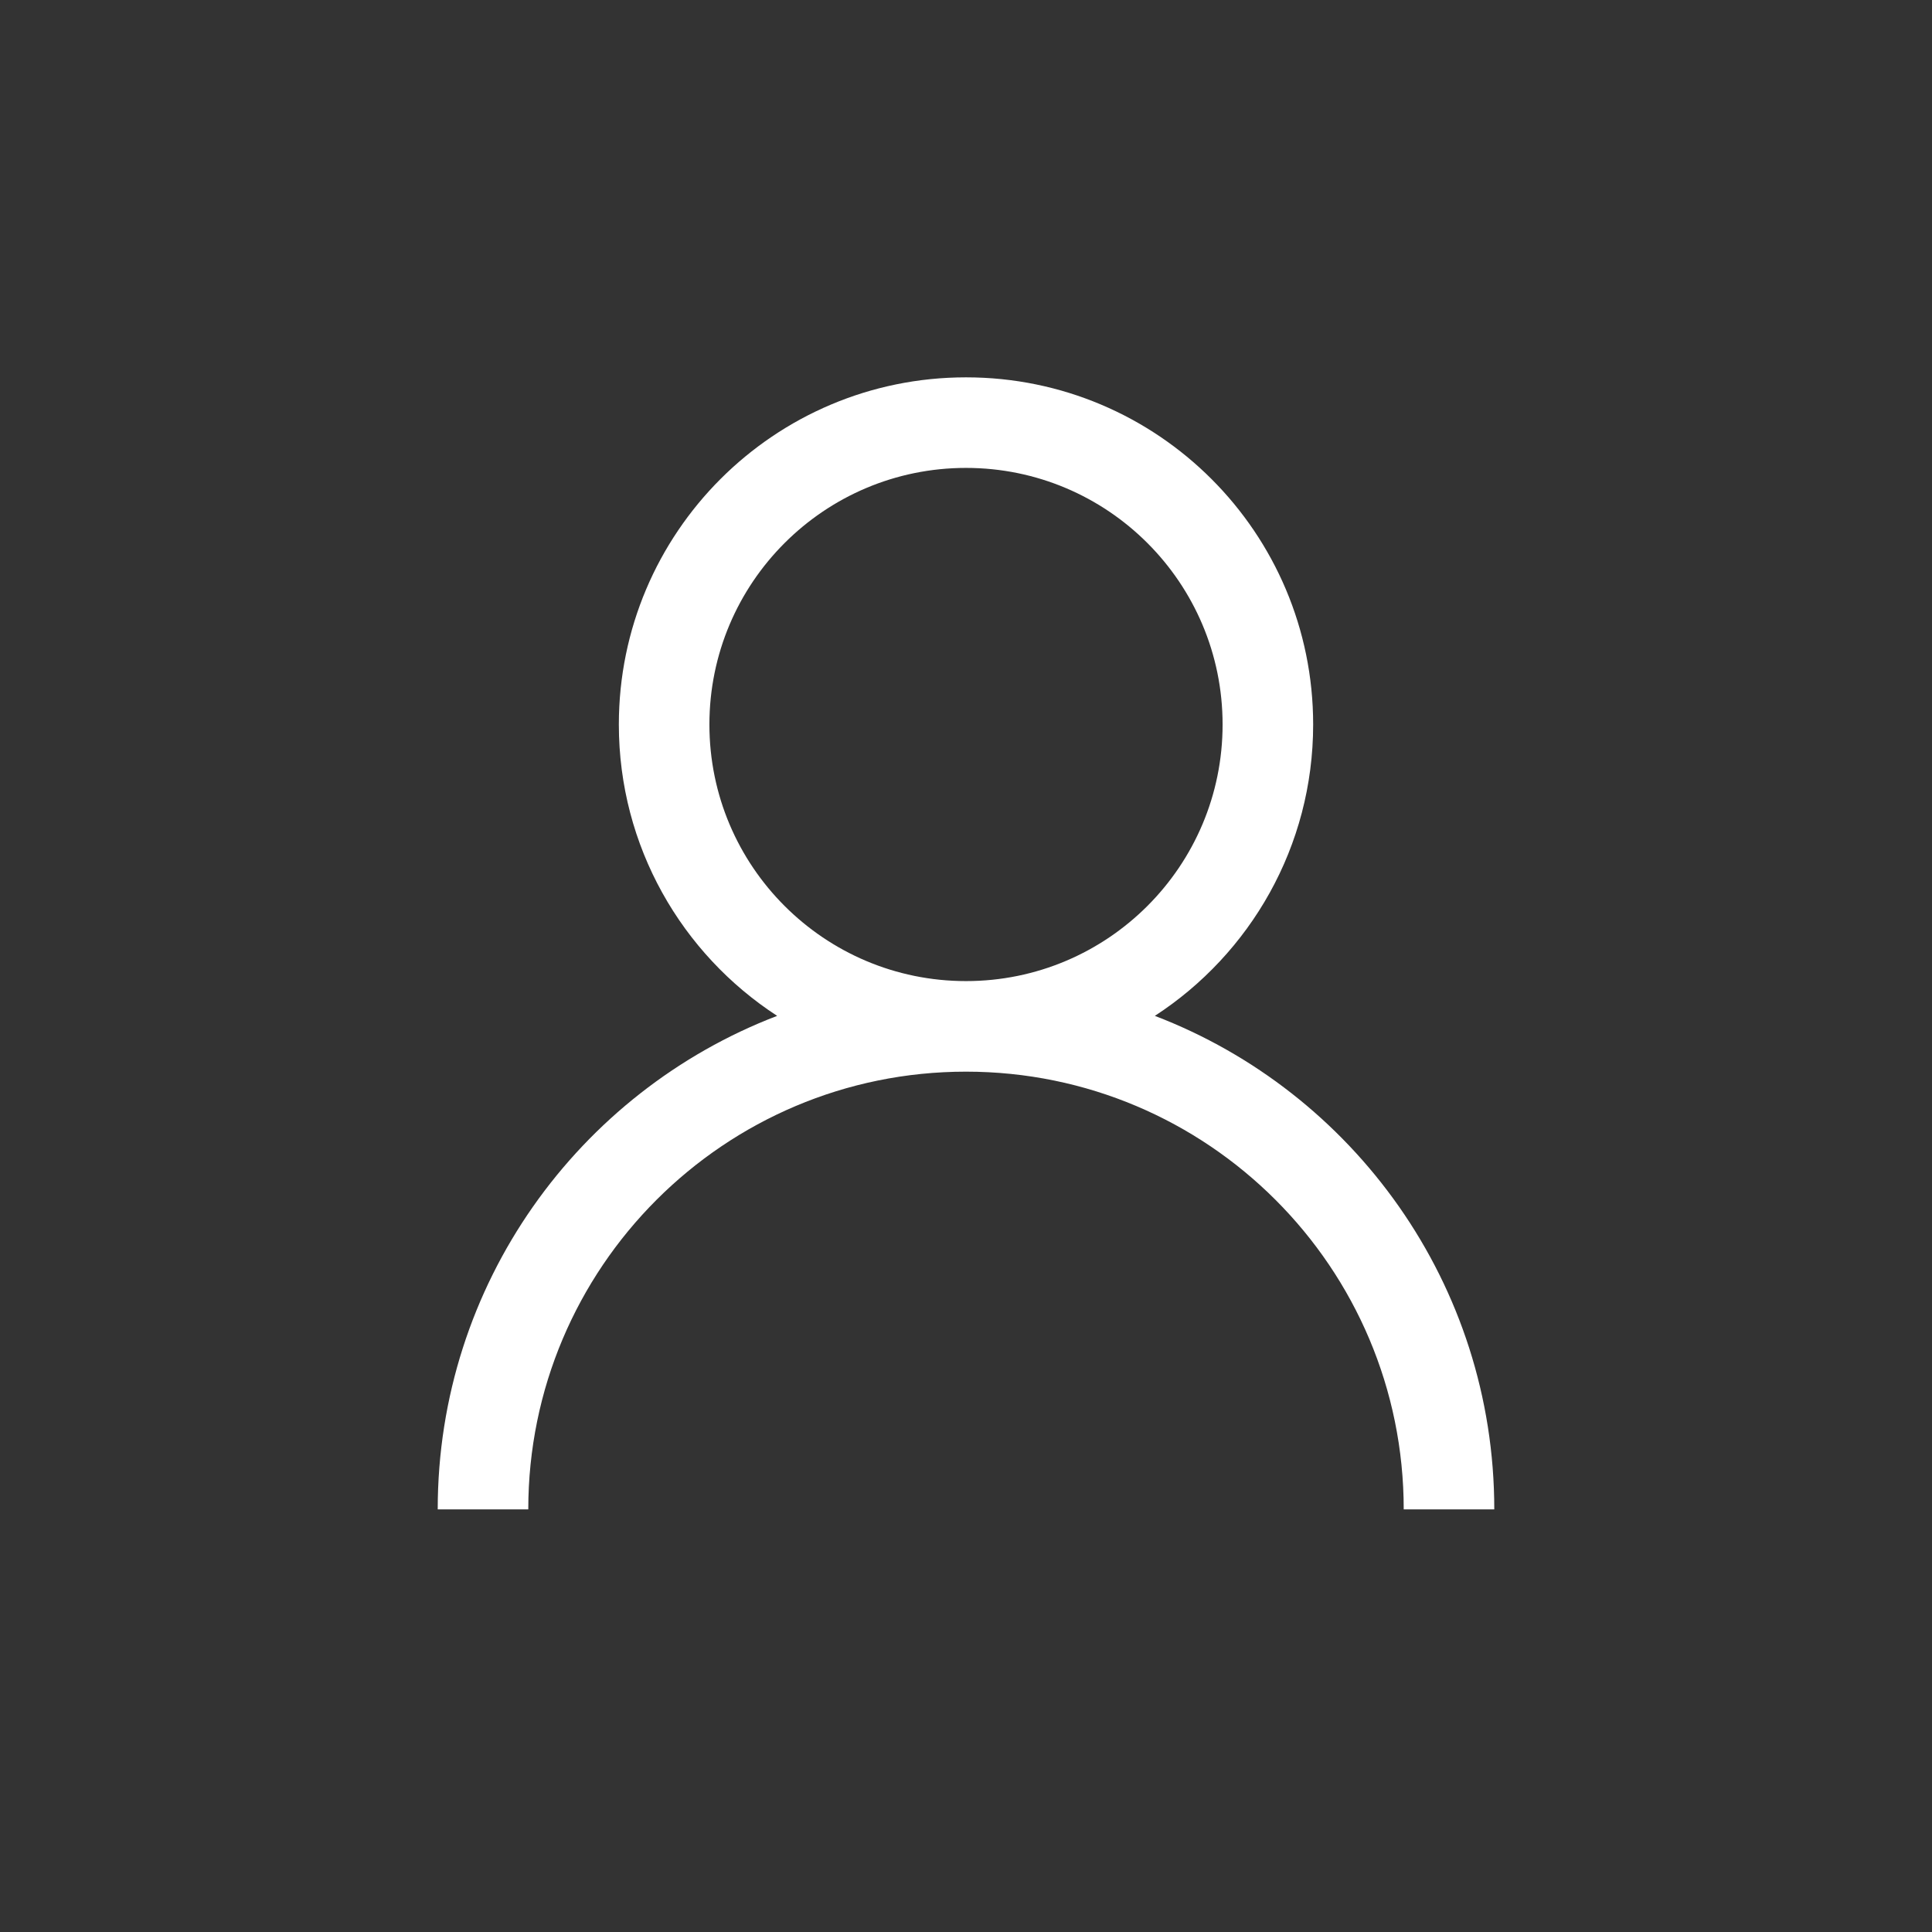 <svg width="32" height="32" viewBox="0 0 32 32" fill="none" xmlns="http://www.w3.org/2000/svg">
<rect x="0" y="0" width="32" height="32" fill="#333333" stroke="none"/>
<path fill-rule="evenodd" clip-rule="evenodd" d="M16 7.75C13.653 7.75 11.75 9.653 11.75 12C11.75 14.347 13.653 16.25 16 16.25C18.347 16.25 20.25 14.347 20.25 12C20.25 9.653 18.347 7.75 16 7.75ZM19.128 16.826C20.706 15.8 21.75 14.022 21.75 12C21.75 8.824 19.176 6.25 16 6.25C12.824 6.25 10.25 8.824 10.25 12C10.25 14.022 11.294 15.8 12.872 16.826C9.584 18.084 7.25 21.27 7.25 25H8.75C8.75 20.996 11.996 17.75 16 17.75C20.004 17.75 23.25 20.996 23.25 25H24.75C24.75 21.27 22.416 18.084 19.128 16.826Z" fill="#ffffff"/>
</svg>
